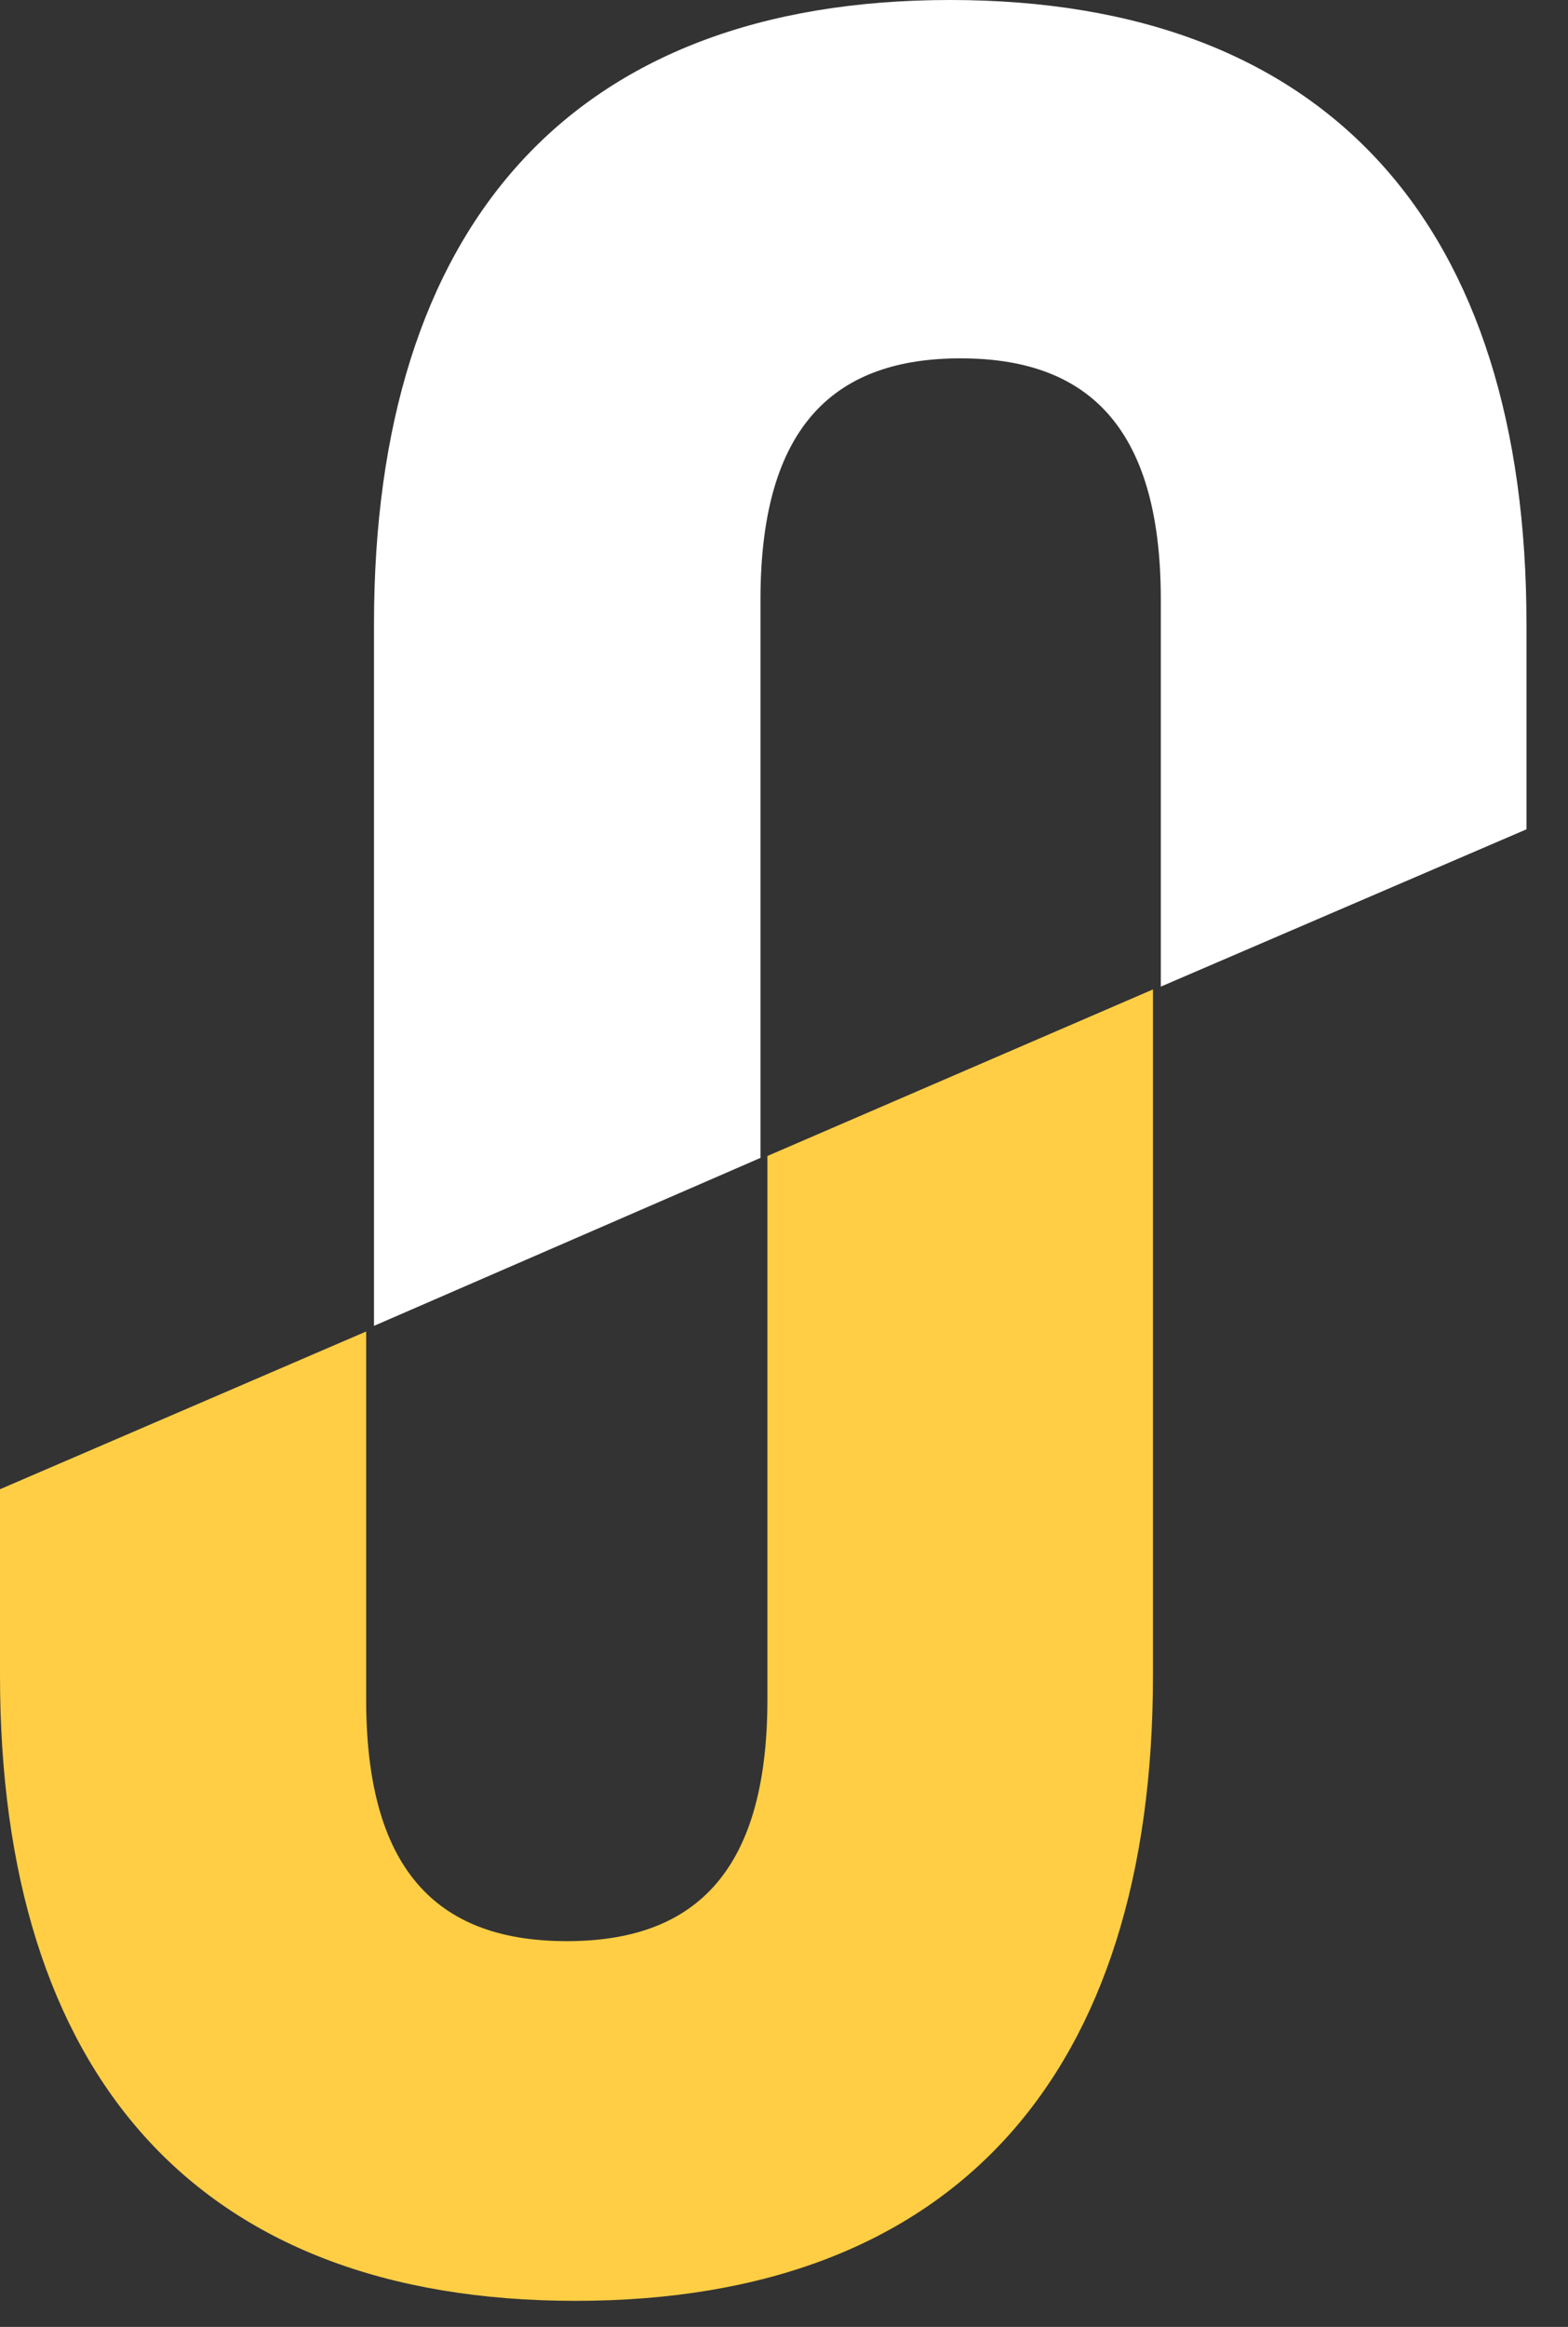 <?xml version="1.0" encoding="UTF-8"?>
<svg width="29px" height="43px" viewBox="0 0 29 43" version="1.1" xmlns="http://www.w3.org/2000/svg" xmlns:xlink="http://www.w3.org/1999/xlink">
    <rect x="0" y="0" width="29" height="43" fill="#333333" stroke="none"/>
    <!-- Generator: Sketch 48.1 (47250) - http://www.bohemiancoding.com/sketch -->
    <title>cs-symbol-wht</title>
    <desc>Created with Sketch.</desc>
    <defs></defs>
    <g id="footer" stroke="none" stroke-width="1" fill="none" fill-rule="evenodd" transform="translate(-63, -59)">
        <g id="cs-symbol-wht" transform="translate(63, 59)" fill-rule="nonzero">
            <path d="M21.469,11.077 C21.469,7.8 20.036,6.622 17.767,6.622 C15.498,6.622 14.065,7.8 14.065,11.077 L14.065,21.397 L6.917,24.501 L6.917,11.533 C6.917,4.197 10.551,0 17.571,0 C24.59,0 28.232,4.197 28.232,11.533 L28.232,15.325 L21.469,18.232 L21.469,11.077 Z" id="Shape" fill="#FFFFFF"></path>
            <path d="M6.772,31.407 C6.772,34.692 8.205,35.871 10.483,35.871 C12.76,35.871 14.193,34.692 14.193,31.407 L14.193,21.362 L21.324,18.284 L21.324,30.96 C21.324,38.313 17.673,42.518 10.645,42.518 C3.616,42.518 0,38.304 0,30.96 L0,27.52 L6.772,24.605 L6.772,31.407 Z" id="Shape" fill="#FFCE44"></path>
        </g>
    </g>
</svg>